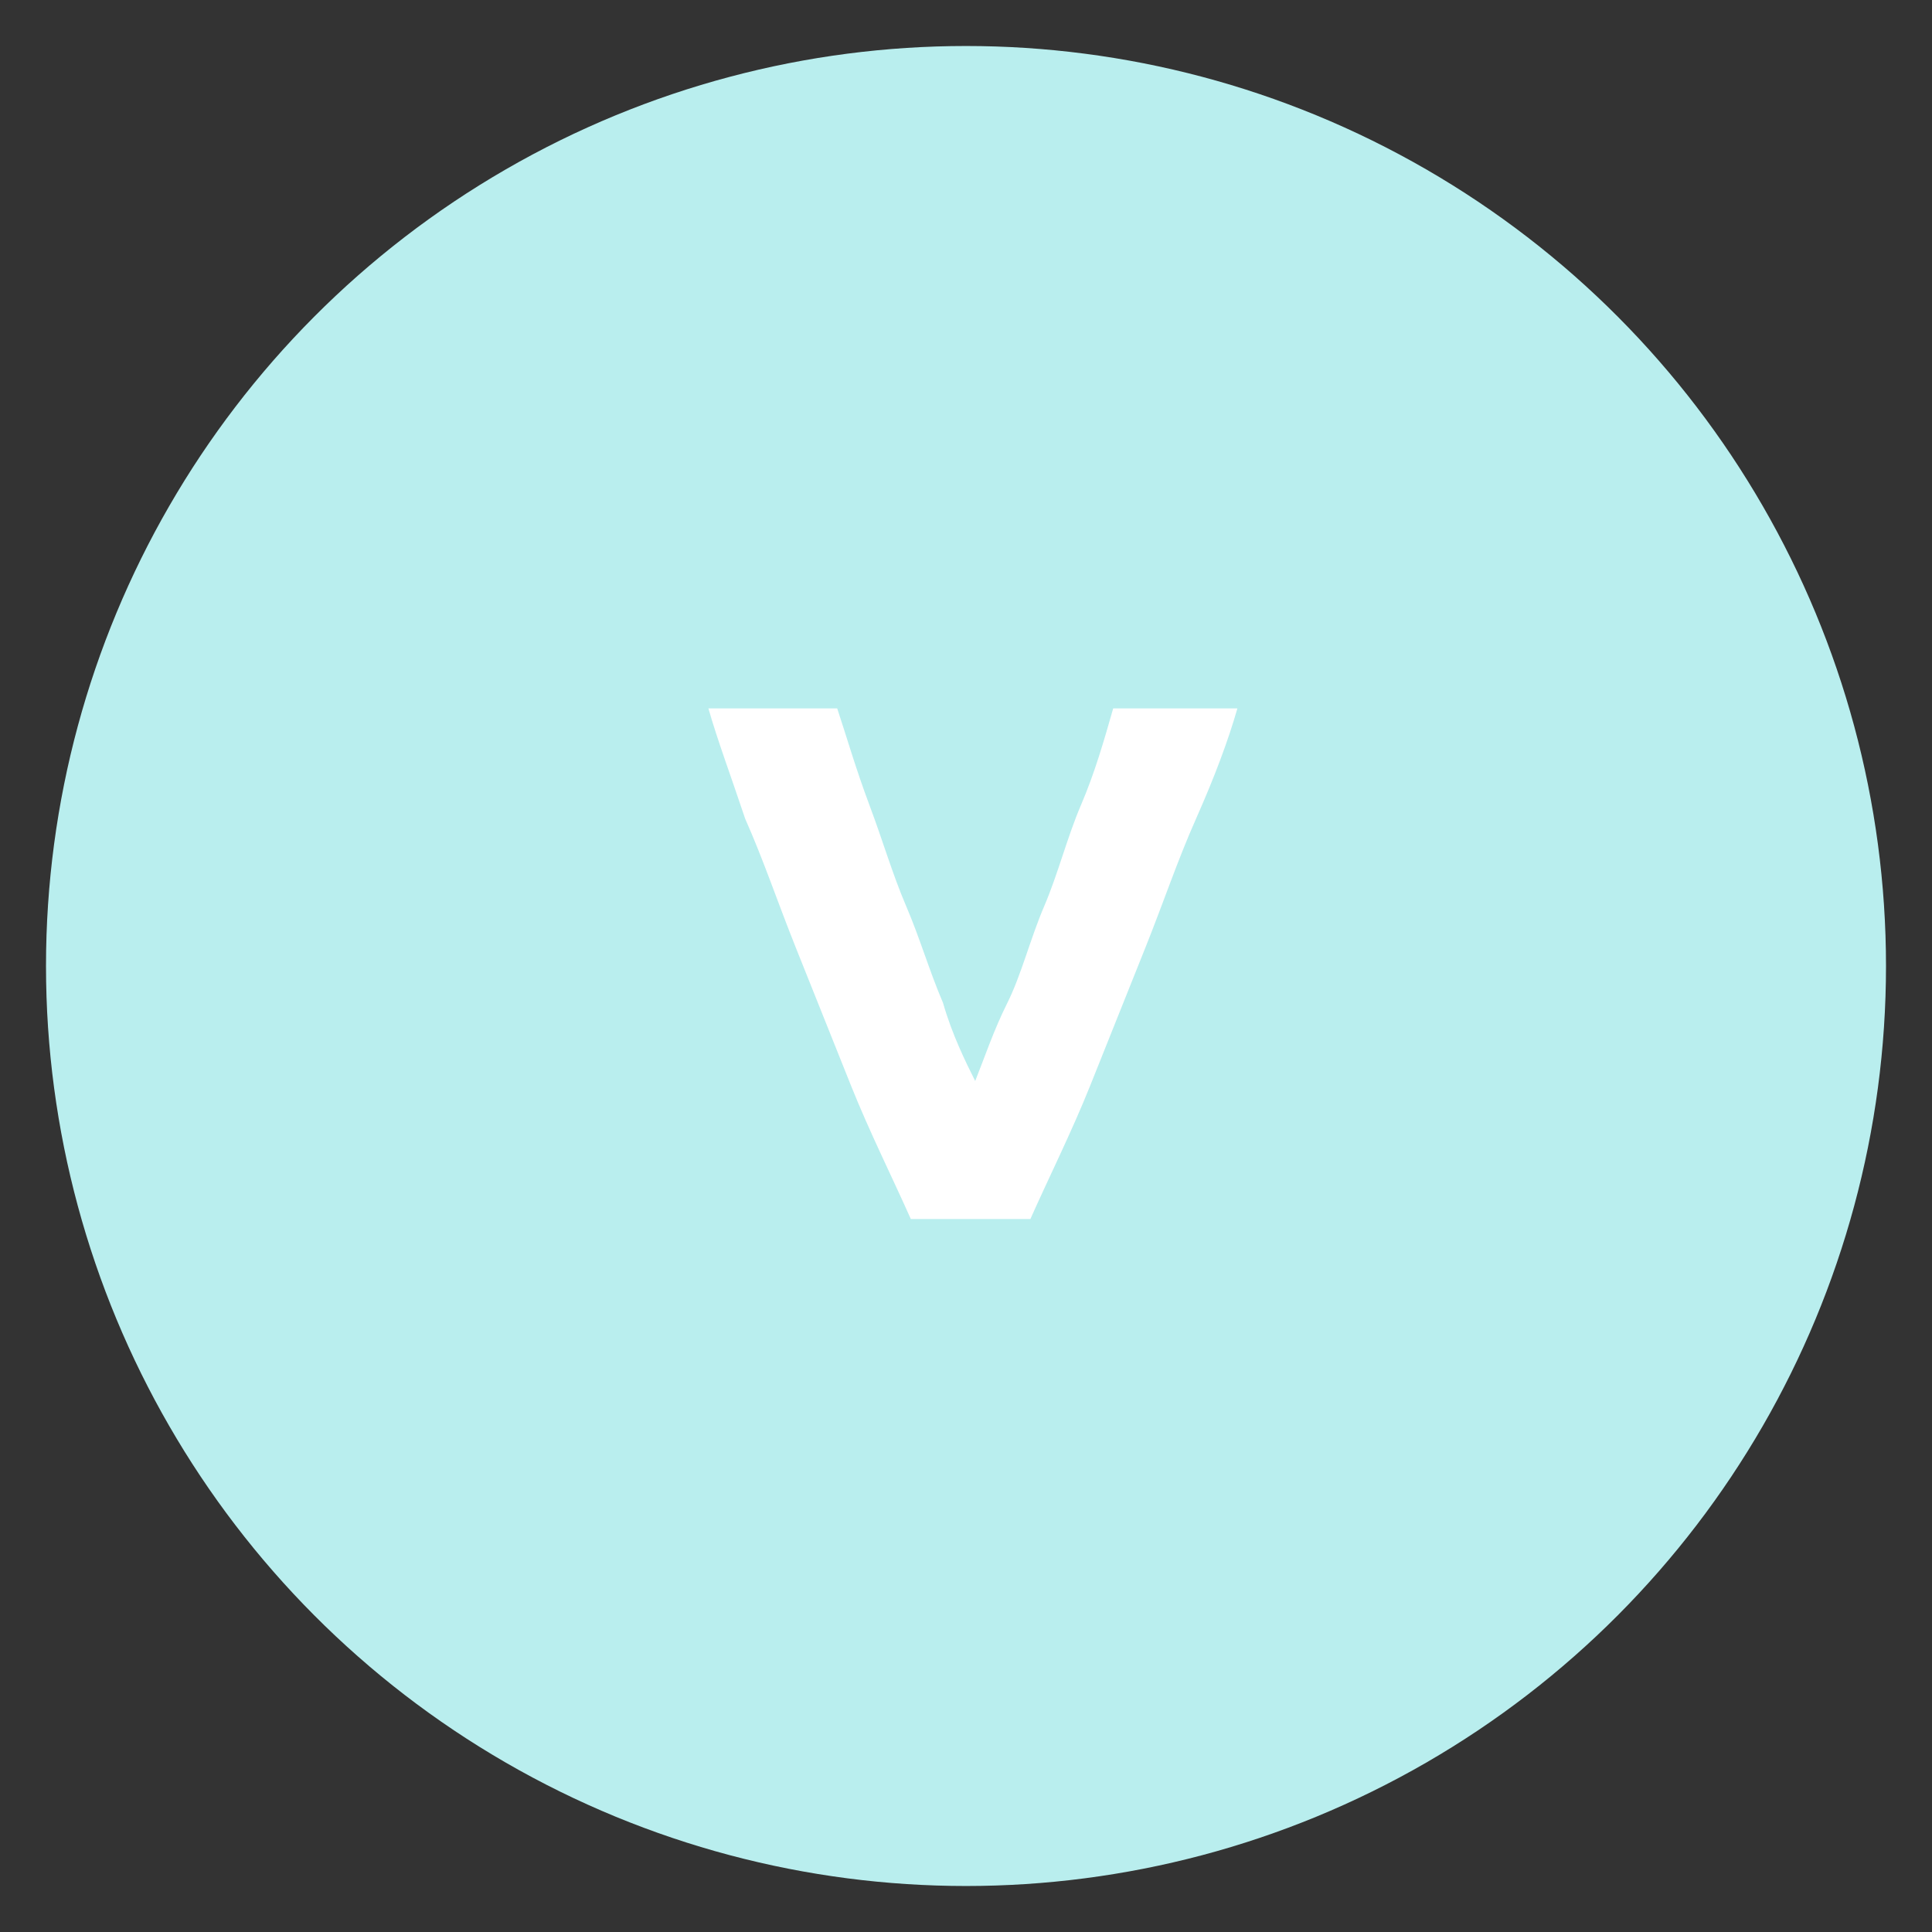 <?xml version="1.0" encoding="utf-8"?>
<!-- Generator: Adobe Illustrator 24.0.3, SVG Export Plug-In . SVG Version: 6.00 Build 0)  -->
<svg version="1.1" id="Calque_1" xmlns="http://www.w3.org/2000/svg" xmlns:xlink="http://www.w3.org/1999/xlink" x="0px" y="0px"
	 width="42px" height="42px" viewBox="0 0 42 42" style="enable-background:new 0 0 42 42;" xml:space="preserve">
<rect x="0" y="0" width="42" height="42" fill="#333333" stroke="none"/>
<style type="text/css">
	.st0{fill:#b9eeee;}
	.st1{fill:#FFFFFF;}
</style>
<circle class="st0" cx="21" cy="21" r="20"/>
<g>
	<path class="st1" d="M19.8,26.5c-0.4-0.9-0.9-1.9-1.3-2.9c-0.4-1-0.8-2-1.2-3c-0.4-1-0.7-1.9-1.1-2.8c-0.3-0.9-0.6-1.7-0.8-2.4h2.8
		c0.2,0.6,0.4,1.3,0.7,2.1s0.5,1.5,0.8,2.2c0.3,0.7,0.5,1.4,0.8,2.1c0.2,0.7,0.5,1.3,0.7,1.7c0.2-0.5,0.4-1.1,0.7-1.7
		s0.5-1.4,0.8-2.1c0.3-0.7,0.5-1.5,0.8-2.2c0.3-0.7,0.5-1.4,0.7-2.1h2.7c-0.2,0.7-0.5,1.5-0.9,2.4s-0.7,1.8-1.1,2.8
		c-0.4,1-0.8,2-1.2,3s-0.9,2-1.3,2.9H19.8z"/>
</g>
</svg>
